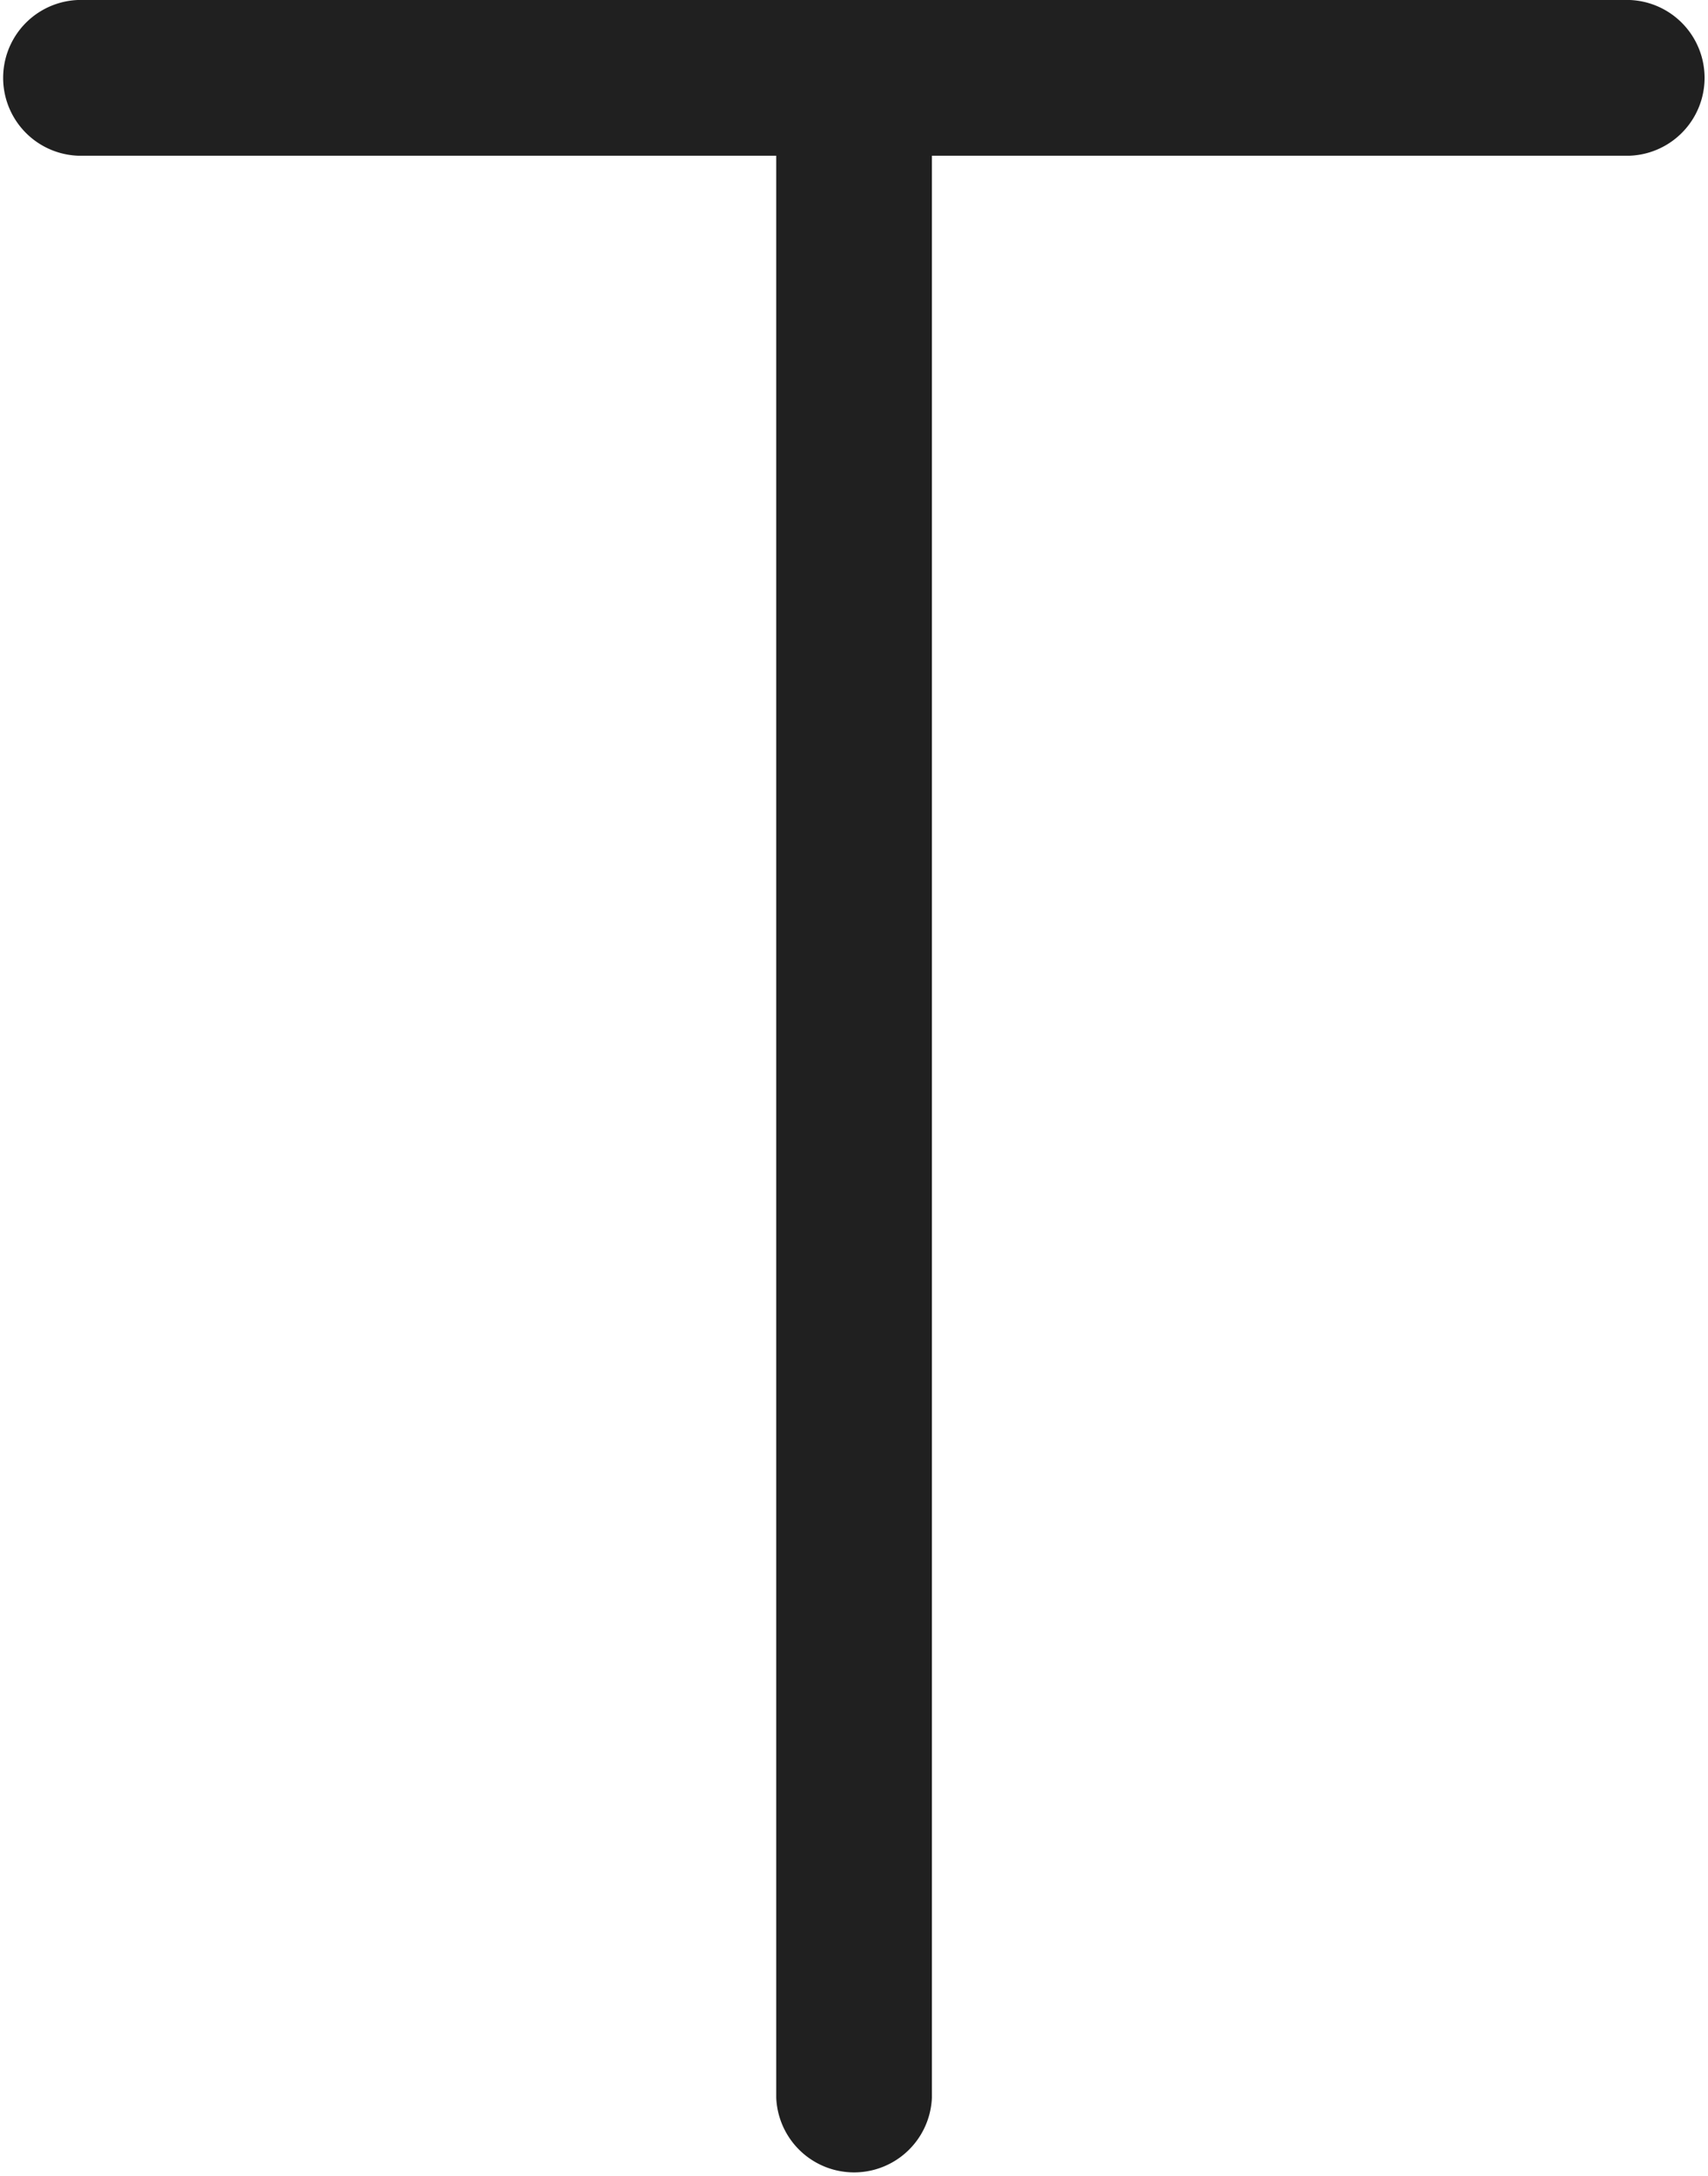 <svg xmlns="http://www.w3.org/2000/svg" width="12.344" height="15.719" viewBox="0 0 12.344 15.719">
    <path data-name="패스 1107" d="M2512.282 1618.452h-11.219a.563.563 0 0 0 0 1.125h5.048V1633.608a.563.563 0 0 0 1.125 0V1619.577h5.045a.563.563 0 0 0 0-1.125z" transform="translate(-2500.501 -1618.452)" style="fill:#202020"/>
</svg>
